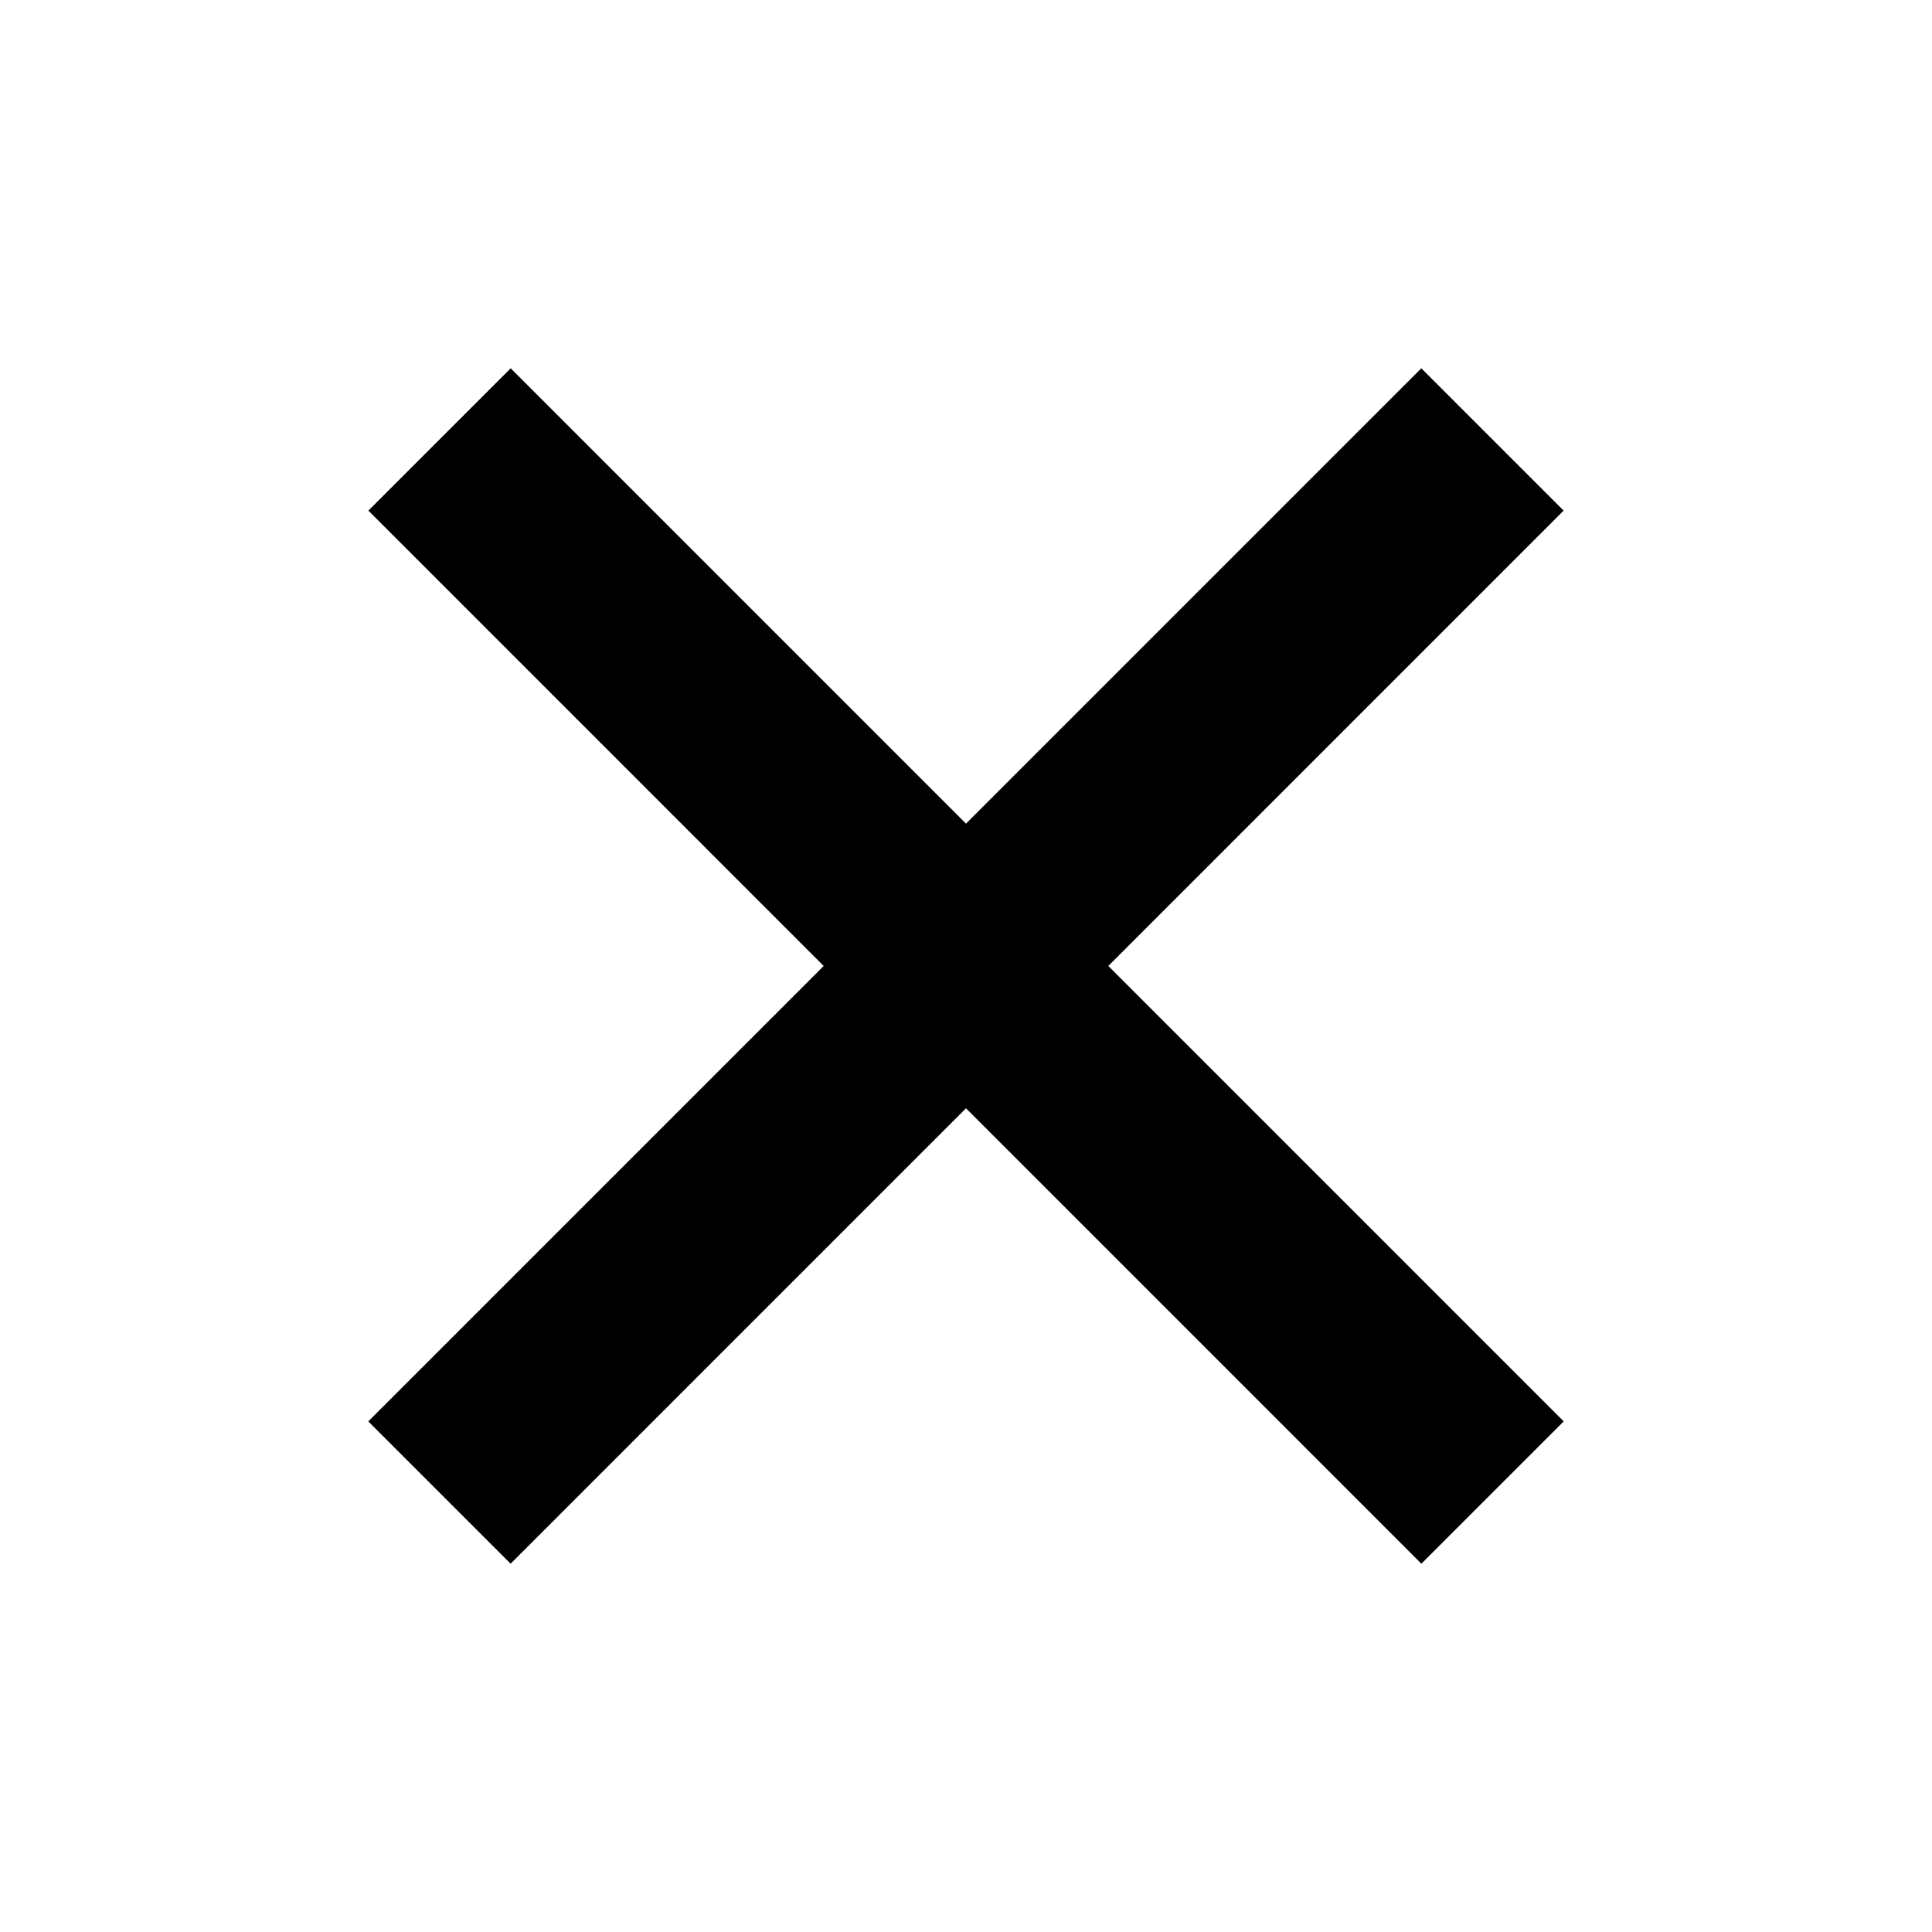 <svg width="24" height="24" viewBox="0 0 24 24" fill="none" xmlns="http://www.w3.org/2000/svg"><path d="M17.657 17.657 6.344 6.343M17.656 6.343 6.343 17.657" stroke="#000" stroke-width="2.5" stroke-linecap="square"/></svg>